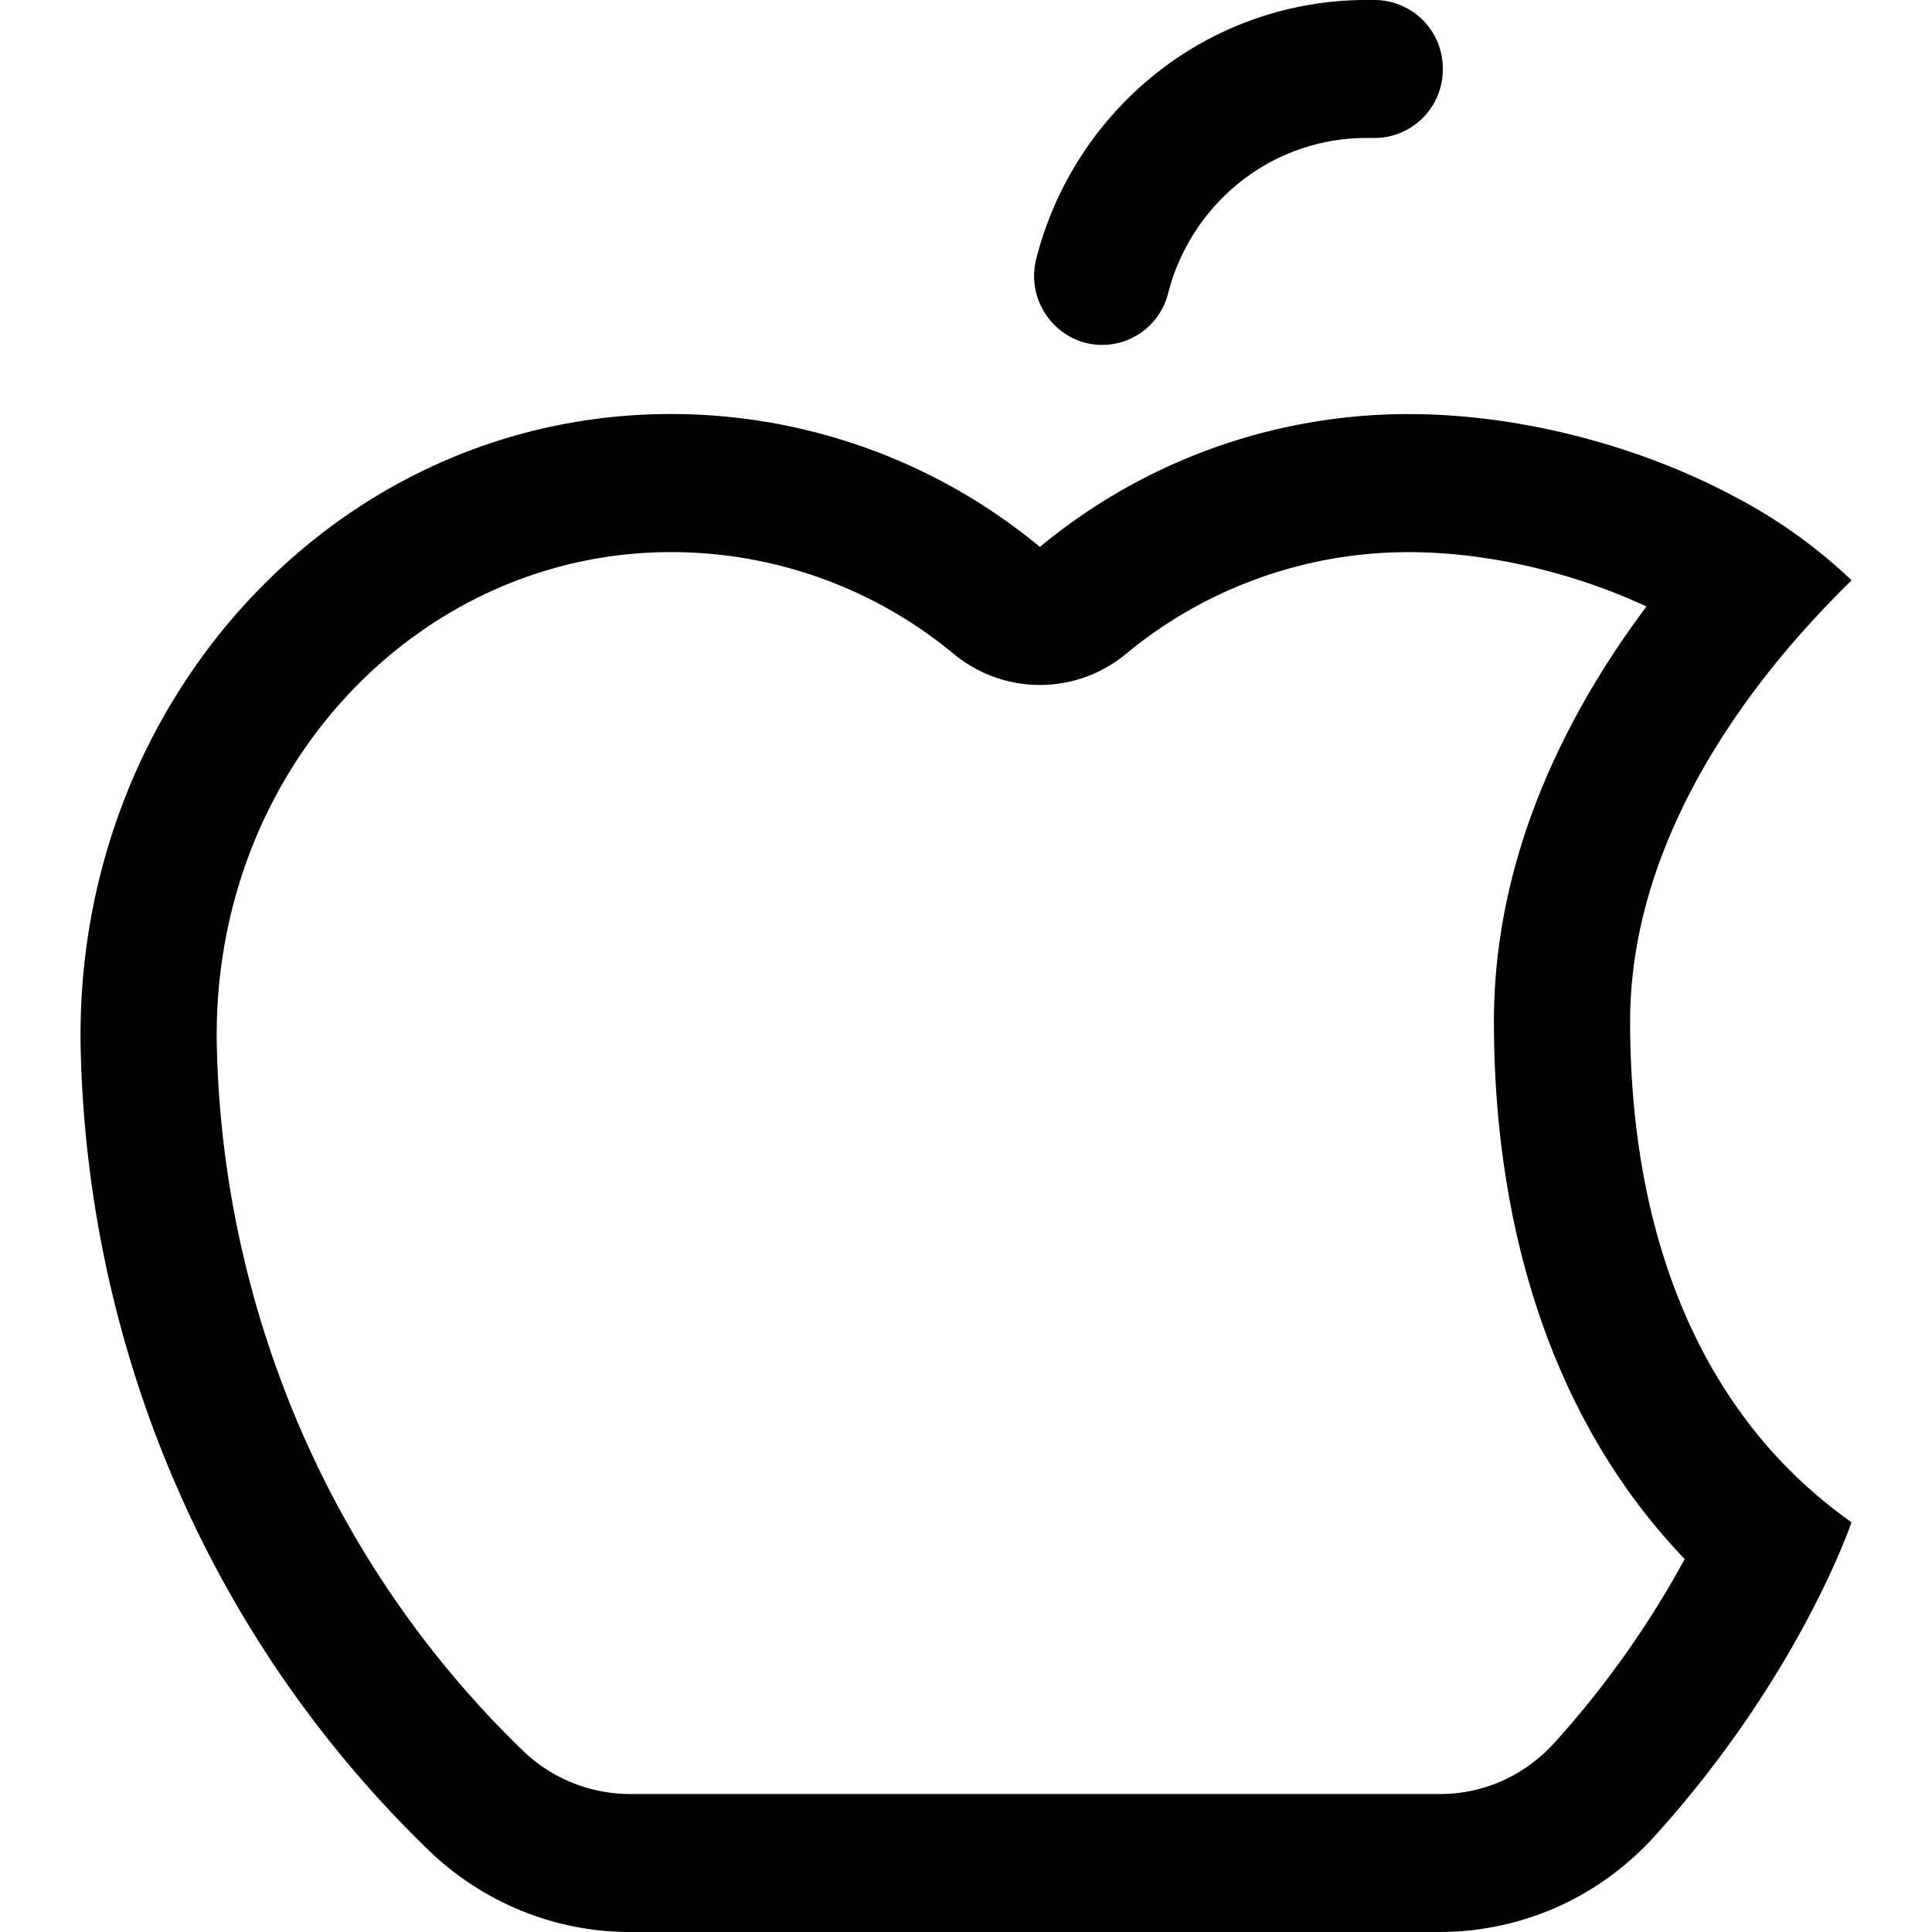<svg xmlns="http://www.w3.org/2000/svg" width="24" height="24" fill="none" viewBox="0 0 24 24"><path fill="#000" d="M17.077 0h-.106c-.938 0-1.85.315-2.591.897a4.3 4.3 0 0 0-1.507 2.317.86.86 0 0 0 .608 1.044.845.845 0 0 0 1.03-.615c.141-.552.46-1.041.905-1.39.445-.35.992-.539 1.555-.539h.106a.85.85 0 0 0 .846-.857.85.85 0 0 0-.846-.857"/><path fill="#000" fill-rule="evenodd" d="M20.25 12.689c0-1.827.96-3.503 2.112-4.808q.298-.337.607-.64l.031-.03v-.003l-.027-.026a6.4 6.4 0 0 0-1.37-.983c-1.232-.67-2.738-1.055-4.102-1.055a7.17 7.17 0 0 0-4.583 1.65 7.18 7.18 0 0 0-4.482-1.65c-4.225-.06-7.541 3.57-7.433 7.918.046 1.864.45 3.7 1.19 5.401a14.1 14.1 0 0 0 3.123 4.513c.68.66 1.58 1.026 2.515 1.024h10.048a3.6 3.6 0 0 0 1.451-.304c.459-.203.872-.5 1.214-.875C22.36 20.818 23 18.91 23 18.91c-1.924-1.36-2.75-3.638-2.75-6.22m-2.753-5.831h.004c.993 0 2.06.259 2.952.675-1.04 1.39-1.895 3.153-1.895 5.155 0 2.454.665 4.9 2.37 6.678A11.8 11.8 0 0 1 19.3 21.66c-.184.2-.404.358-.647.466a1.9 1.9 0 0 1-.767.16H7.828a1.92 1.92 0 0 1-1.342-.548l-.001-.001a12.4 12.4 0 0 1-2.743-3.964 12.7 12.7 0 0 1-1.048-4.753c-.085-3.454 2.53-6.206 5.719-6.161h.003a5.5 5.5 0 0 1 3.433 1.265 1.676 1.676 0 0 0 2.137 0 5.5 5.5 0 0 1 3.51-1.265" clip-rule="evenodd"/></svg>